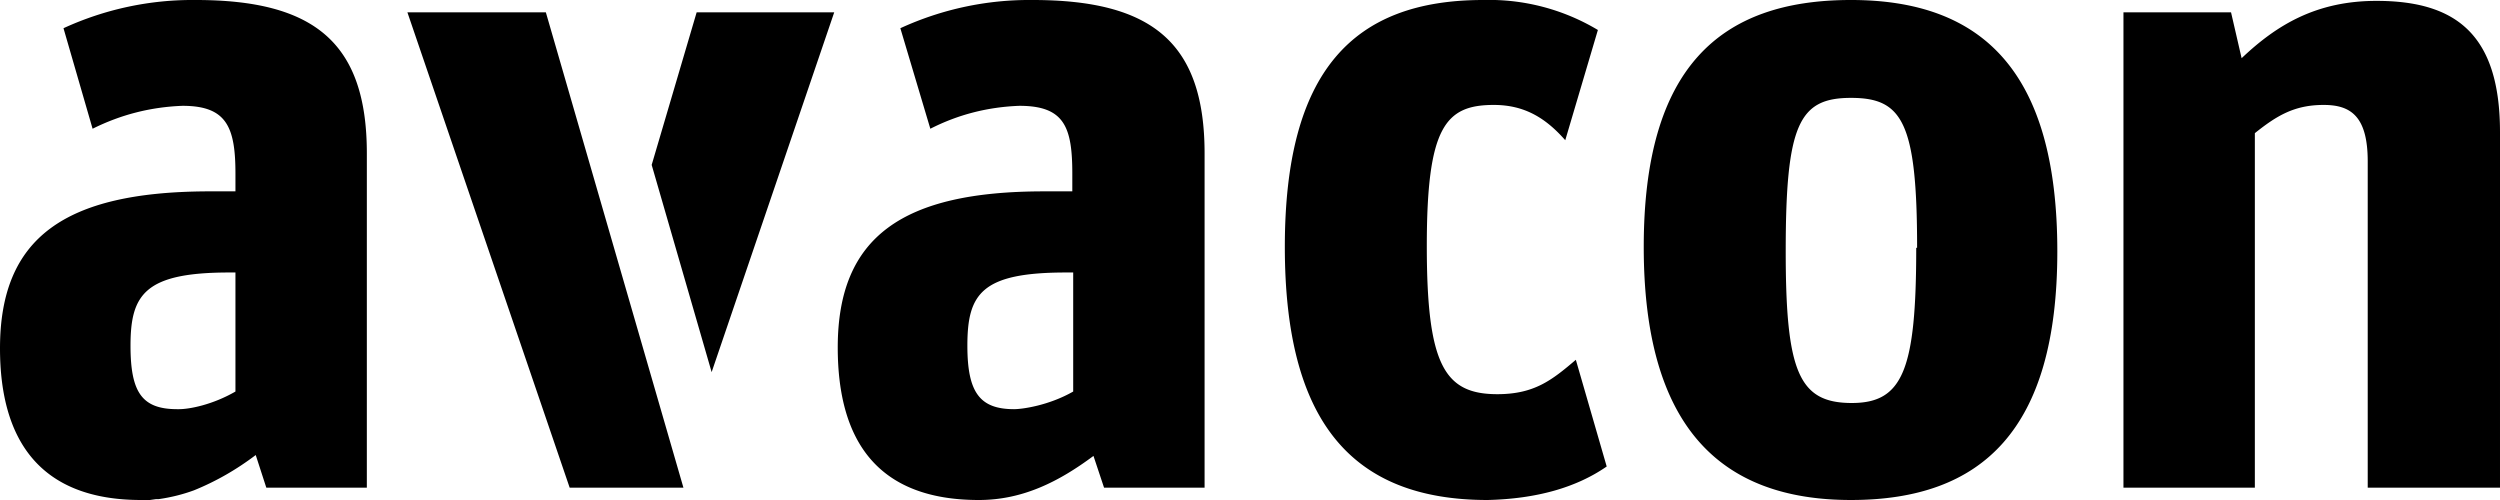 <svg xmlns="http://www.w3.org/2000/svg" viewBox="0 0 283.5 56.7">
    <path d="M61.9 1.4H46.2l18.4 53.9h12.9zm119.3 2a24 24 0 0 0-13-3.4c-14.8 0-22.5 8.1-22.5 28 0 19.7 7.5 28.7 23 28.7q8.3-.2 13.5-3.8l-3.5-12.1c-2.7 2.3-4.7 3.9-8.9 3.9-6 0-8-3.3-8-16.8s2.1-16 7.6-16c3.5 0 5.9 1.5 8.1 4zm52.1 25.1c0-20.4-8.5-28.5-23.4-28.5-15 0-23.5 7.8-23.5 28 0 20.3 8.6 28.7 23.5 28.7s23.4-8 23.4-28.2m-16-.4c0 13.8-1.5 17.6-7.3 17.6-6 0-7.5-3.5-7.5-17.2 0-14.4 1.5-17.4 7.4-17.4 5.8 0 7.5 2.7 7.5 17m23.4 27.2h14.9V15.1c2.5-2 4.5-3.2 7.8-3.2 3 0 5 1.2 5 6.4v37h15V15c0-11-4.9-14.9-14-14.9-6.8 0-11.3 2.7-15.3 6.5L253 1.4h-12.2zM22.2 0a35 35 0 0 0-15 3.2l3.3 11.4q4.8-2.4 10.2-2.6c5 0 6 2.4 6 7.7v2h-3.3C7.4 21.8 0 26.9 0 39.5 0 50 4.6 56.7 16 56.7h1l.7-.1h.3q2.1-.3 4-1 3.7-1.5 7-4l1.2 3.7h11.4V17.4C41.6 4.8 35.6 0 22.2 0m4.5 44.4c-2.6 1.5-5.2 2-6.4 2h-.2c-4 0-5.3-1.9-5.3-7.2 0-5.8 1.6-8.3 11.2-8.3h.7zM117.1 0a35 35 0 0 0-15 3.2l3.4 11.4q4.7-2.4 10.1-2.6c5.1 0 6 2.4 6 7.7v2h-3.2c-16 0-23.4 5.1-23.4 17.7 0 10.7 4.6 17.3 16 17.3 5 0 9.1-2.1 13-5l1.2 3.6h11.4V17.4c0-12.6-6-17.4-19.5-17.4m-7.4 39.2c0-5.9 1.6-8.3 11.2-8.3h.8v13.5c-2.8 1.6-5.8 2-6.7 2-3.9 0-5.3-1.9-5.3-7.2M94.6 1.4H79l-5.1 17.3 6.8 23.5z"/>
</svg>
